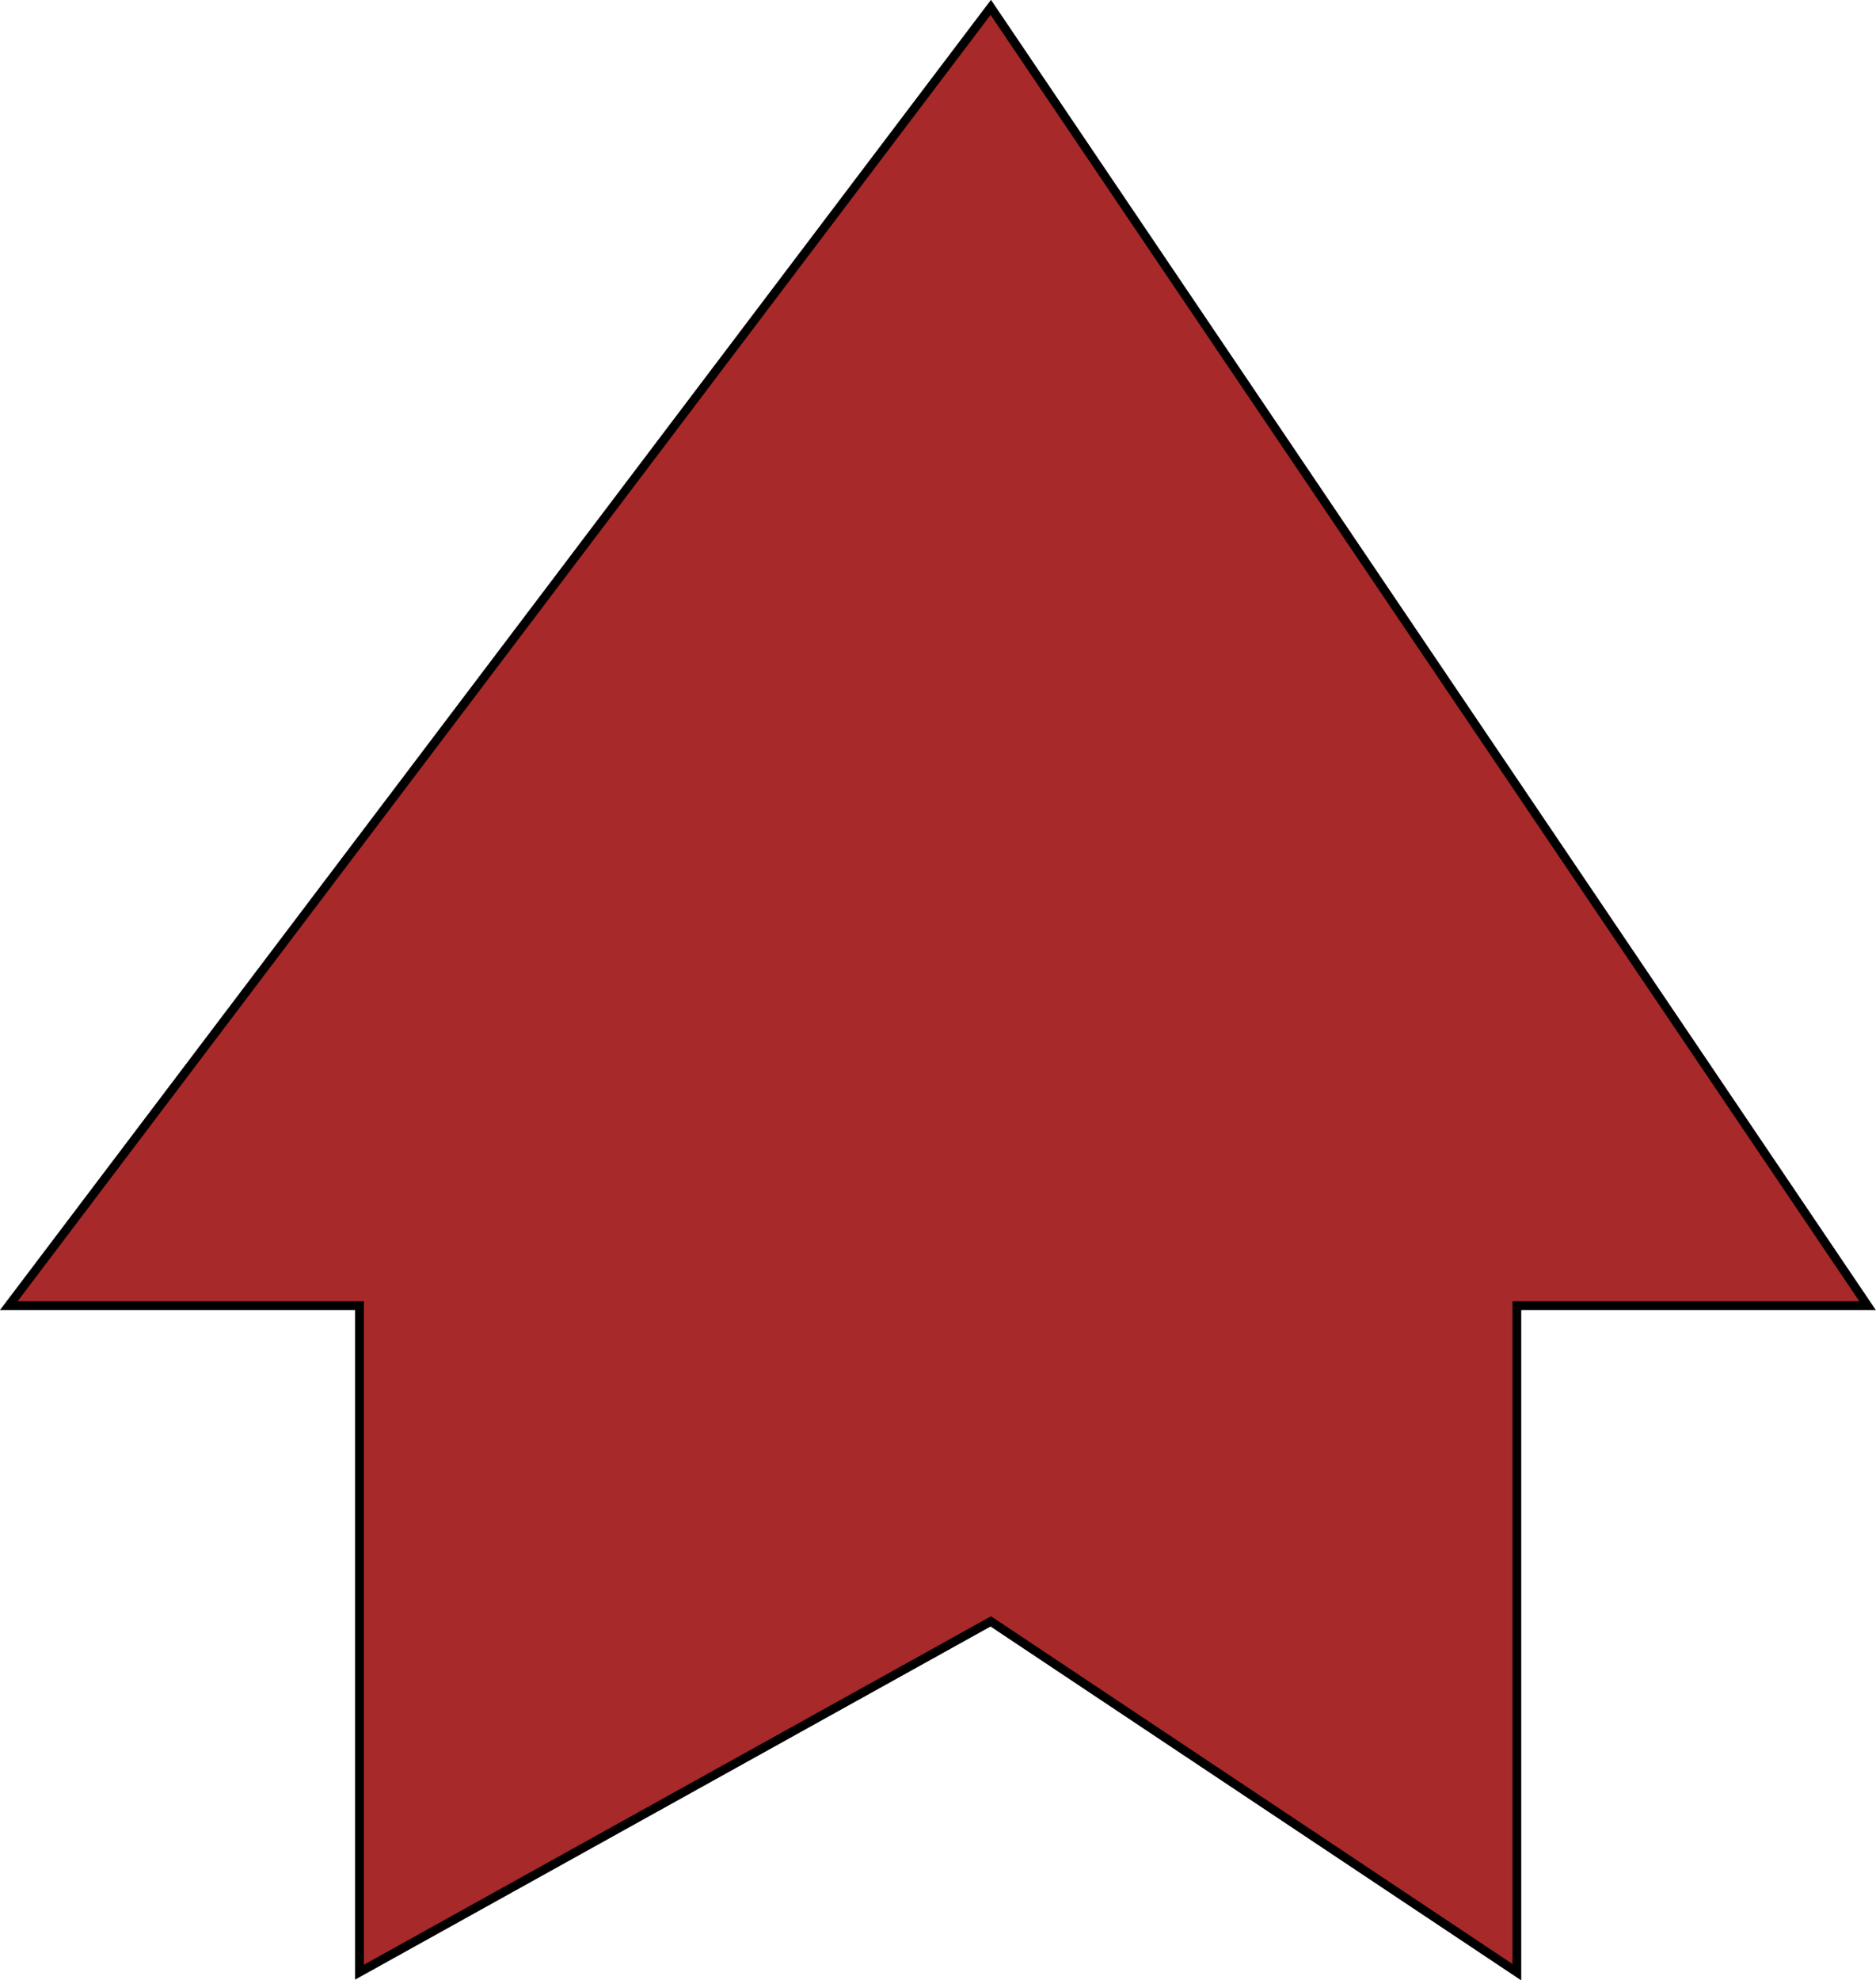 <svg xmlns="http://www.w3.org/2000/svg" viewBox="0 0 53.49 56.45"><defs><style>.cls-1{fill:#a82929;stroke:#000;stroke-miterlimit:10;stroke-width:0.25px;}</style></defs><g id="Layer_2" data-name="Layer 2"><g id="page_5" data-name="page 5"><g id="info"><polygon class="cls-1" points="28.25 0.21 0.25 37.22 10.25 37.22 10.25 56.22 28.25 46.22 43.25 56.22 43.25 37.22 53.25 37.22 28.25 0.21"/></g></g></g></svg>